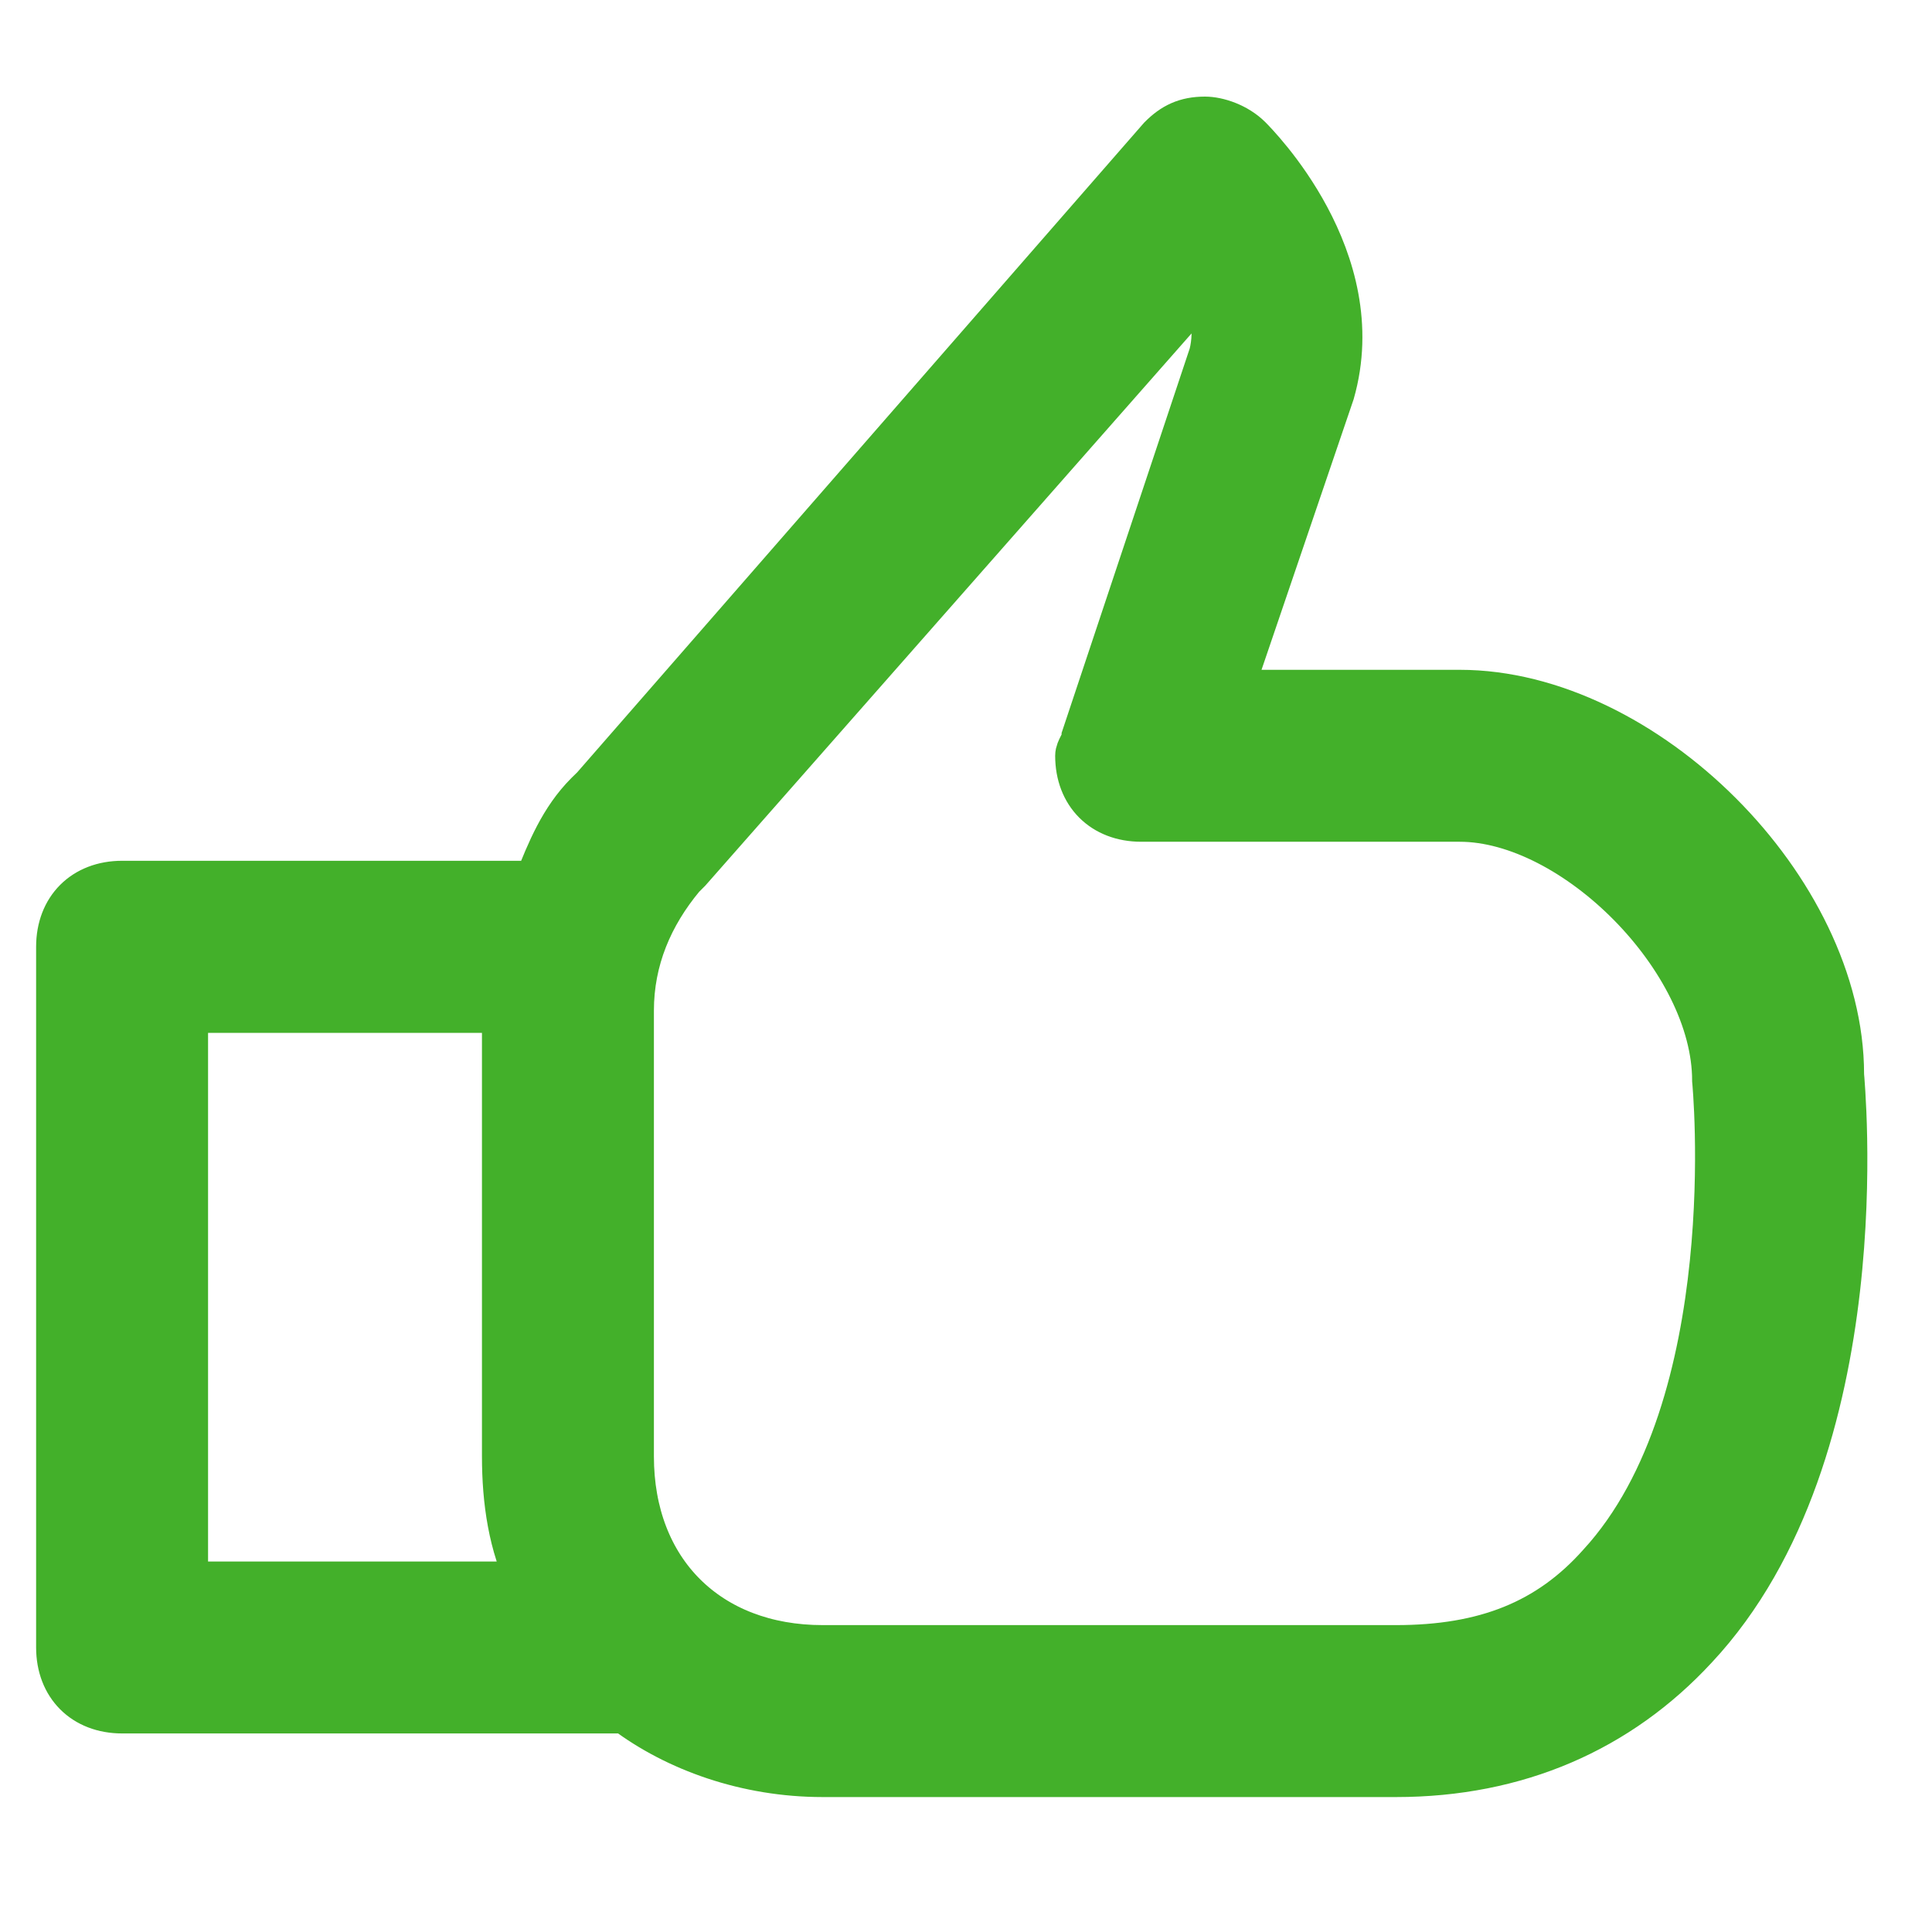 <?xml version="1.0" encoding="UTF-8"?>
<svg width="13px" height="13px" viewBox="0 0 13 13" version="1.1" xmlns="http://www.w3.org/2000/svg" xmlns:xlink="http://www.w3.org/1999/xlink">
    <!-- Generator: Sketch 58 (84663) - https://sketch.com -->
    <title>accept-2</title>
    <desc>Created with Sketch.</desc>
    <g id="Page-1" stroke="none" stroke-width="1" fill="none" fill-rule="evenodd">
        <path d="M12.393,7.228 C12.393,5.985 11.065,4.657 9.822,4.657 L8.279,4.657 L8.965,2.642 C9.222,1.742 8.45,0.971 8.408,0.928 C8.322,0.842 8.193,0.8 8.108,0.8 C7.979,0.8 7.893,0.842 7.808,0.928 L3.993,5.3 C3.993,5.3 3.993,5.3 3.95,5.342 C3.779,5.514 3.693,5.728 3.608,5.942 L0.822,5.942 C0.565,5.942 0.393,6.114 0.393,6.371 L0.393,11.085 C0.393,11.342 0.565,11.514 0.822,11.514 L4.208,11.514 C4.55,11.771 5.022,11.942 5.536,11.942 L9.393,11.942 C10.208,11.942 10.893,11.642 11.408,11.085 C12.65,9.757 12.393,7.271 12.393,7.228 Z M1.25,6.8 L3.393,6.8 C3.393,6.8 3.393,6.8 3.393,6.8 L3.393,9.8 C3.393,10.1 3.436,10.4 3.565,10.657 L1.25,10.657 L1.25,6.8 Z M10.765,10.528 C10.422,10.914 9.993,11.085 9.393,11.085 L5.536,11.085 C4.765,11.085 4.25,10.571 4.25,9.8 L4.25,6.8 C4.25,6.457 4.379,6.157 4.593,5.9 C4.636,5.857 4.636,5.857 4.636,5.857 L8.108,1.914 C8.15,2.042 8.193,2.214 8.15,2.385 L7.293,4.957 L7.293,4.957 C7.293,5 7.25,5.042 7.25,5.085 C7.25,5.342 7.422,5.514 7.679,5.514 L9.822,5.514 C10.593,5.514 11.536,6.457 11.536,7.271 C11.536,7.271 11.75,9.457 10.765,10.528 Z" id="accept-2" stroke="#43B02A" stroke-width="0.3" fill="#43B02A" fill-rule="nonzero"></path>
    </g>
</svg>